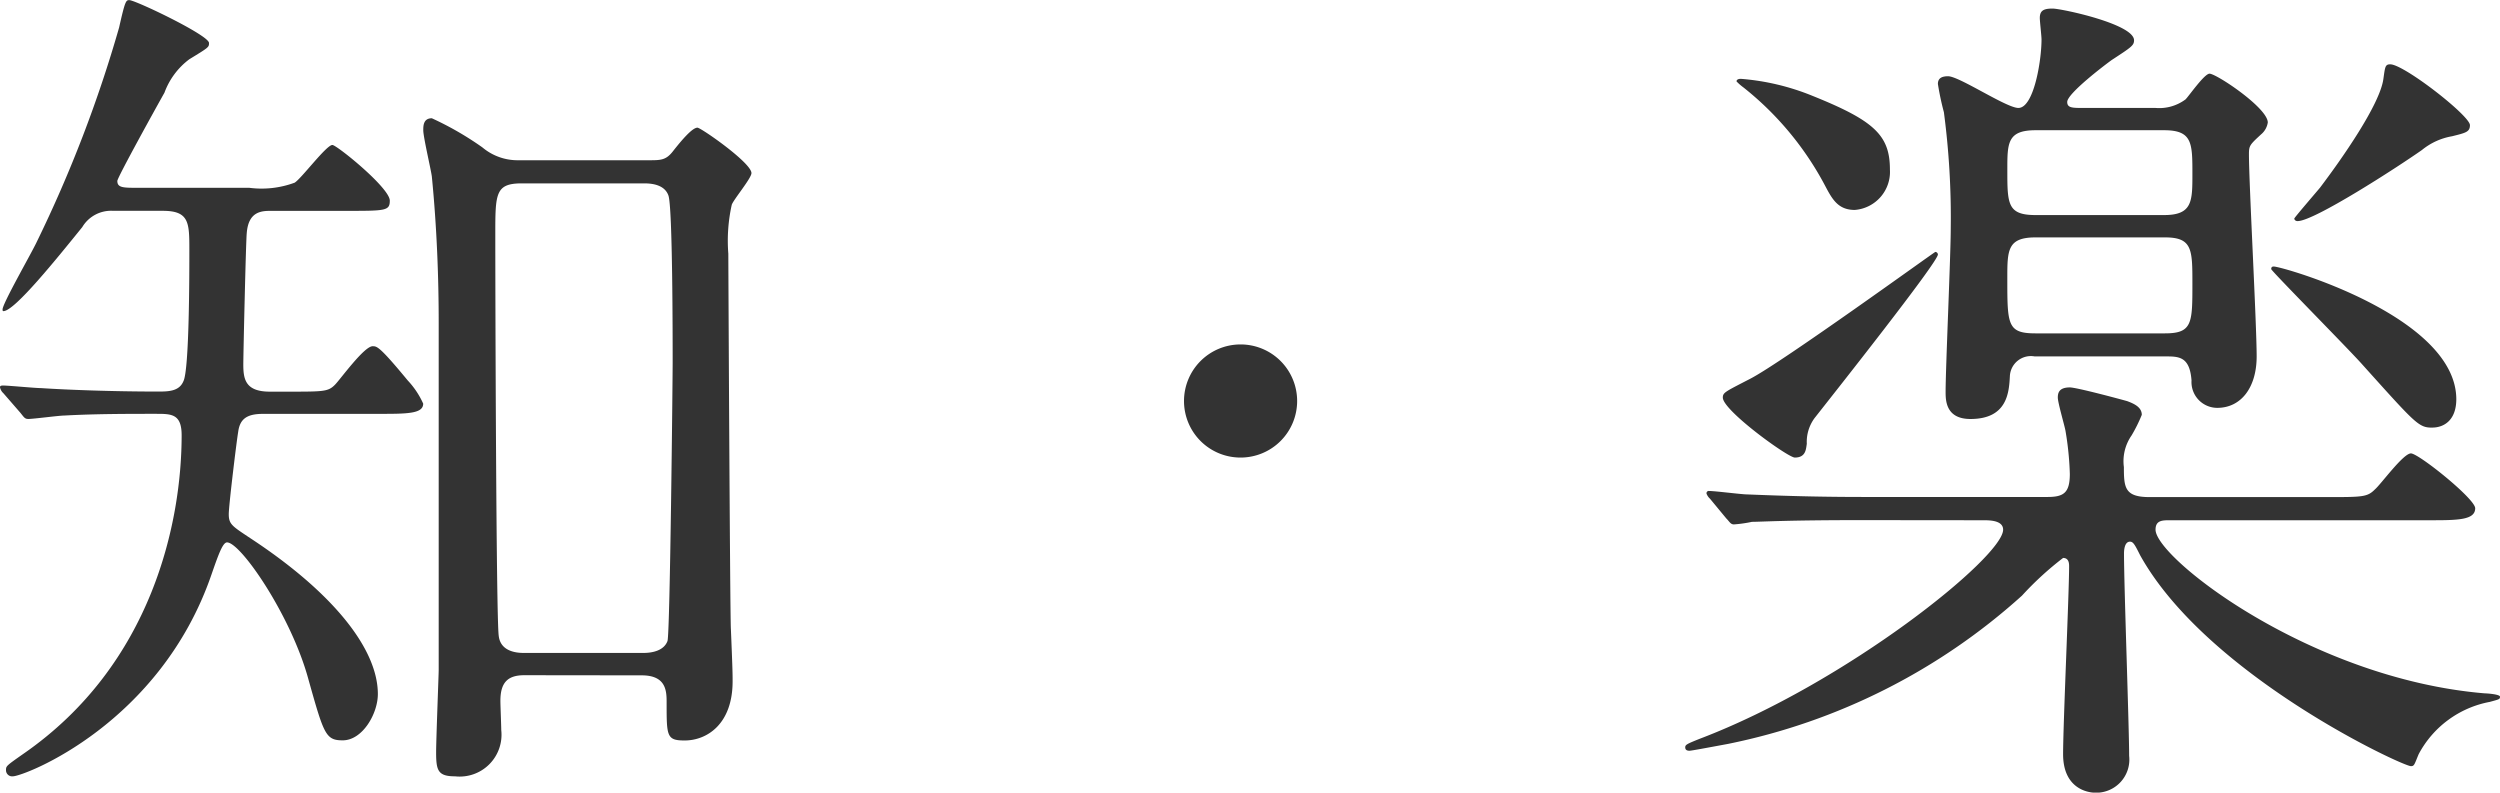 <svg id="story_know" xmlns="http://www.w3.org/2000/svg" width="122.562" height="38.857" viewBox="0 0 122.562 38.857">
  <g id="グループ_52" data-name="グループ 52" transform="translate(-449.685 -2394.624)">
    <path id="パス_228" data-name="パス 228" d="M462.581,2414.914c-.8,0-1.135.252-1.219.882-.084.5-.462,3.613-.462,4.033,0,.5.168.588,1.051,1.176,4.032,2.646,6.258,5.419,6.258,7.645,0,.966-.755,2.269-1.722,2.269-.839,0-.924-.294-1.68-2.983-.84-3.108-3.319-6.721-3.991-6.721-.21,0-.42.588-.756,1.554-2.52,7.352-9.2,9.914-9.745,9.914a.3.3,0,0,1-.336-.294c0-.21,0-.21.839-.8,6.386-4.411,7.772-11.468,7.772-15.627,0-1.05-.5-1.05-1.26-1.05-1.345,0-2.983,0-4.495.084-.252,0-1.512.168-1.764.168-.168,0-.211-.084-.379-.294l-.839-.966a.536.536,0,0,1-.168-.295c0-.084.084-.084.168-.084.252,0,1.554.126,1.848.126,1.26.084,3.529.169,5.713.169.5,0,1.05,0,1.26-.5.294-.546.294-5.335.294-6.428,0-1.344,0-1.932-1.3-1.932H455.23a1.643,1.643,0,0,0-1.513.8c-1.26,1.555-3.318,4.117-3.864,4.117-.042,0-.042-.042-.042-.084,0-.294,1.428-2.773,1.68-3.319a64.184,64.184,0,0,0,4.033-10.5c.293-1.3.335-1.344.5-1.344.295,0,3.907,1.723,3.907,2.1,0,.21,0,.21-.966.8a3.591,3.591,0,0,0-1.218,1.638c-.378.672-2.31,4.159-2.31,4.327,0,.336.293.336,1.008.336h5.461a4.669,4.669,0,0,0,2.226-.252c.336-.21,1.555-1.848,1.848-1.848.21,0,2.815,2.1,2.815,2.73,0,.5-.21.5-2.143.5H463c-.462,0-1.134,0-1.218,1.092-.042.378-.169,5.965-.169,6.428,0,.714.085,1.344,1.3,1.344h.882c1.764,0,1.975,0,2.31-.337.252-.251,1.429-1.89,1.849-1.89.21,0,.335,0,1.722,1.68a4.1,4.1,0,0,1,.756,1.135c0,.5-.8.5-2.184.5Zm12.812,12.812c-.8,0-1.176.336-1.176,1.26,0,.21.042,1.219.042,1.429a2.052,2.052,0,0,1-2.269,2.268c-.84,0-.924-.294-.924-1.176,0-.63.126-3.823.126-4.033v-17.055c0-2.1-.084-4.579-.336-7.141-.042-.336-.42-1.933-.42-2.269,0-.21,0-.587.42-.587a15.317,15.317,0,0,1,2.478,1.428,2.677,2.677,0,0,0,1.765.63h6.385c.588,0,.84,0,1.176-.42.462-.589.967-1.177,1.218-1.177.168,0,2.647,1.723,2.647,2.227,0,.252-.882,1.3-.966,1.554a8.127,8.127,0,0,0-.168,2.4c0,.378.084,17.9.126,18.4.084,2.016.084,2.226.084,2.562,0,2.1-1.261,2.9-2.352,2.9-.883,0-.883-.21-.883-1.849,0-.546,0-1.344-1.218-1.344Zm-.126-24.112c-1.3,0-1.3.5-1.3,2.52,0,2.941.042,18.778.168,19.66.084.756.84.84,1.218.84h5.881c.462,0,1.008-.126,1.176-.588.126-.462.252-12.9.252-13.653,0-1.134,0-7.645-.21-8.191-.168-.462-.672-.588-1.176-.588Z" fill="#333"/>
    <path id="パス_229" data-name="パス 229" d="M507.731,2414.284a2.773,2.773,0,1,1,2.773,2.772A2.77,2.77,0,0,1,507.731,2414.284Z" fill="#333"/>
    <path id="パス_230" data-name="パス 230" d="M540.91,2420.123c-3.7,0-4.915.084-5.335.084a6.388,6.388,0,0,1-.883.126c-.168,0-.21-.126-.377-.294l-.8-.967a.633.633,0,0,1-.169-.252.111.111,0,0,1,.126-.126c.295,0,1.6.168,1.849.168,2.058.084,3.781.126,5.755.126h8.989c.8,0,1.093-.21,1.093-1.133a15.15,15.15,0,0,0-.211-2.1c-.042-.252-.378-1.386-.378-1.638,0-.21.042-.5.589-.5.336,0,2.52.589,2.814.673.336.126.714.294.714.672a7.521,7.521,0,0,1-.5,1.008,2.208,2.208,0,0,0-.378,1.554c0,1.008.042,1.47,1.26,1.47h8.654c1.806,0,2.016,0,2.394-.378.294-.251,1.387-1.764,1.764-1.764s3.151,2.226,3.151,2.689c0,.588-.882.588-2.268.588H556.074c-.378,0-.714,0-.714.462,0,1.386,7.6,7.309,16.131,8.024.084,0,.756.041.756.167s-.042.126-.5.252a4.987,4.987,0,0,0-3.487,2.563c-.21.5-.21.588-.378.588-.42,0-10-4.453-13.274-10.334-.252-.5-.336-.672-.5-.672-.294,0-.294.5-.294.588,0,1.6.252,8.486.252,9.914a1.624,1.624,0,0,1-1.638,1.806c-.462,0-1.6-.252-1.6-1.89,0-1.47.295-7.9.295-9.2,0-.126,0-.42-.295-.42a15.524,15.524,0,0,0-2.016,1.848,30.549,30.549,0,0,1-14.408,7.268c-1.135.21-1.807.336-1.891.336-.126,0-.21-.042-.21-.168s.084-.168.714-.42c7.183-2.731,14.871-8.906,14.871-10.25,0-.462-.672-.462-.966-.462Zm-2.647-3.739c-.042.252-.042.672-.588.672-.336,0-3.529-2.31-3.529-2.94,0-.252.127-.294,1.345-.924,1.554-.8,9.032-6.218,9.074-6.218a.134.134,0,0,1,.125.127c0,.378-5.125,6.847-6.049,8.023A1.971,1.971,0,0,0,538.263,2416.384Zm2.353-11.468c-.8,0-1.092-.5-1.428-1.134a15.218,15.218,0,0,0-4.033-4.873,2.471,2.471,0,0,1-.337-.294c0-.084.085-.126.211-.126a11.68,11.68,0,0,1,3.528.84c3.025,1.218,3.781,1.932,3.781,3.613A1.871,1.871,0,0,1,540.616,2404.916Zm14.744-5a2.157,2.157,0,0,0,1.471-.42c.168-.168.924-1.26,1.176-1.26.336,0,2.856,1.68,2.856,2.394a.946.946,0,0,1-.336.588c-.546.505-.588.547-.588.967,0,1.428.378,8.317.378,9.913,0,1.512-.756,2.521-1.932,2.521a1.265,1.265,0,0,1-1.261-1.345c-.083-1.092-.545-1.176-1.176-1.176h-6.511a1.031,1.031,0,0,0-1.218.967c-.042.8-.126,2.1-1.932,2.1-1.219,0-1.219-.924-1.219-1.344,0-1.134.252-6.721.252-7.982a39.45,39.45,0,0,0-.336-5.713,13.444,13.444,0,0,1-.294-1.386c0-.294.21-.378.5-.378.547,0,2.857,1.554,3.445,1.554.756,0,1.135-2.31,1.135-3.36,0-.168-.084-.883-.084-1.051,0-.377.209-.461.629-.461s3.991.755,3.991,1.554c0,.252-.126.336-1.092.966-.294.21-2.184,1.638-2.184,2.058,0,.294.252.294.8.294Zm.42,5.251c1.387,0,1.387-.672,1.387-2.016,0-1.513,0-2.143-1.387-2.143h-6.3c-1.386,0-1.386.63-1.386,1.933,0,1.68,0,2.226,1.386,2.226Zm.042,5.8c1.345,0,1.345-.5,1.345-2.436,0-1.681,0-2.269-1.345-2.269h-6.343c-1.386,0-1.386.63-1.386,2.016,0,2.269,0,2.689,1.386,2.689Zm13.107,4.621c-.673,0-.8-.168-3.445-3.108-.672-.757-4.453-4.579-4.453-4.663,0-.127.084-.127.126-.127.42,0,8.948,2.437,8.948,6.512C570.1,2415.25,569.475,2415.586,568.929,2415.586Zm-6.6-10.124c-.125,0-.167-.084-.167-.126s1.05-1.26,1.26-1.512c1.05-1.386,2.94-4.075,3.108-5.335.084-.588.084-.714.336-.714.673,0,3.907,2.52,3.907,2.982,0,.336-.21.378-.882.546a3.19,3.19,0,0,0-1.471.673C567.165,2402.858,563.132,2405.462,562.333,2405.462Z" fill="#333"/>
  </g>
</svg>
